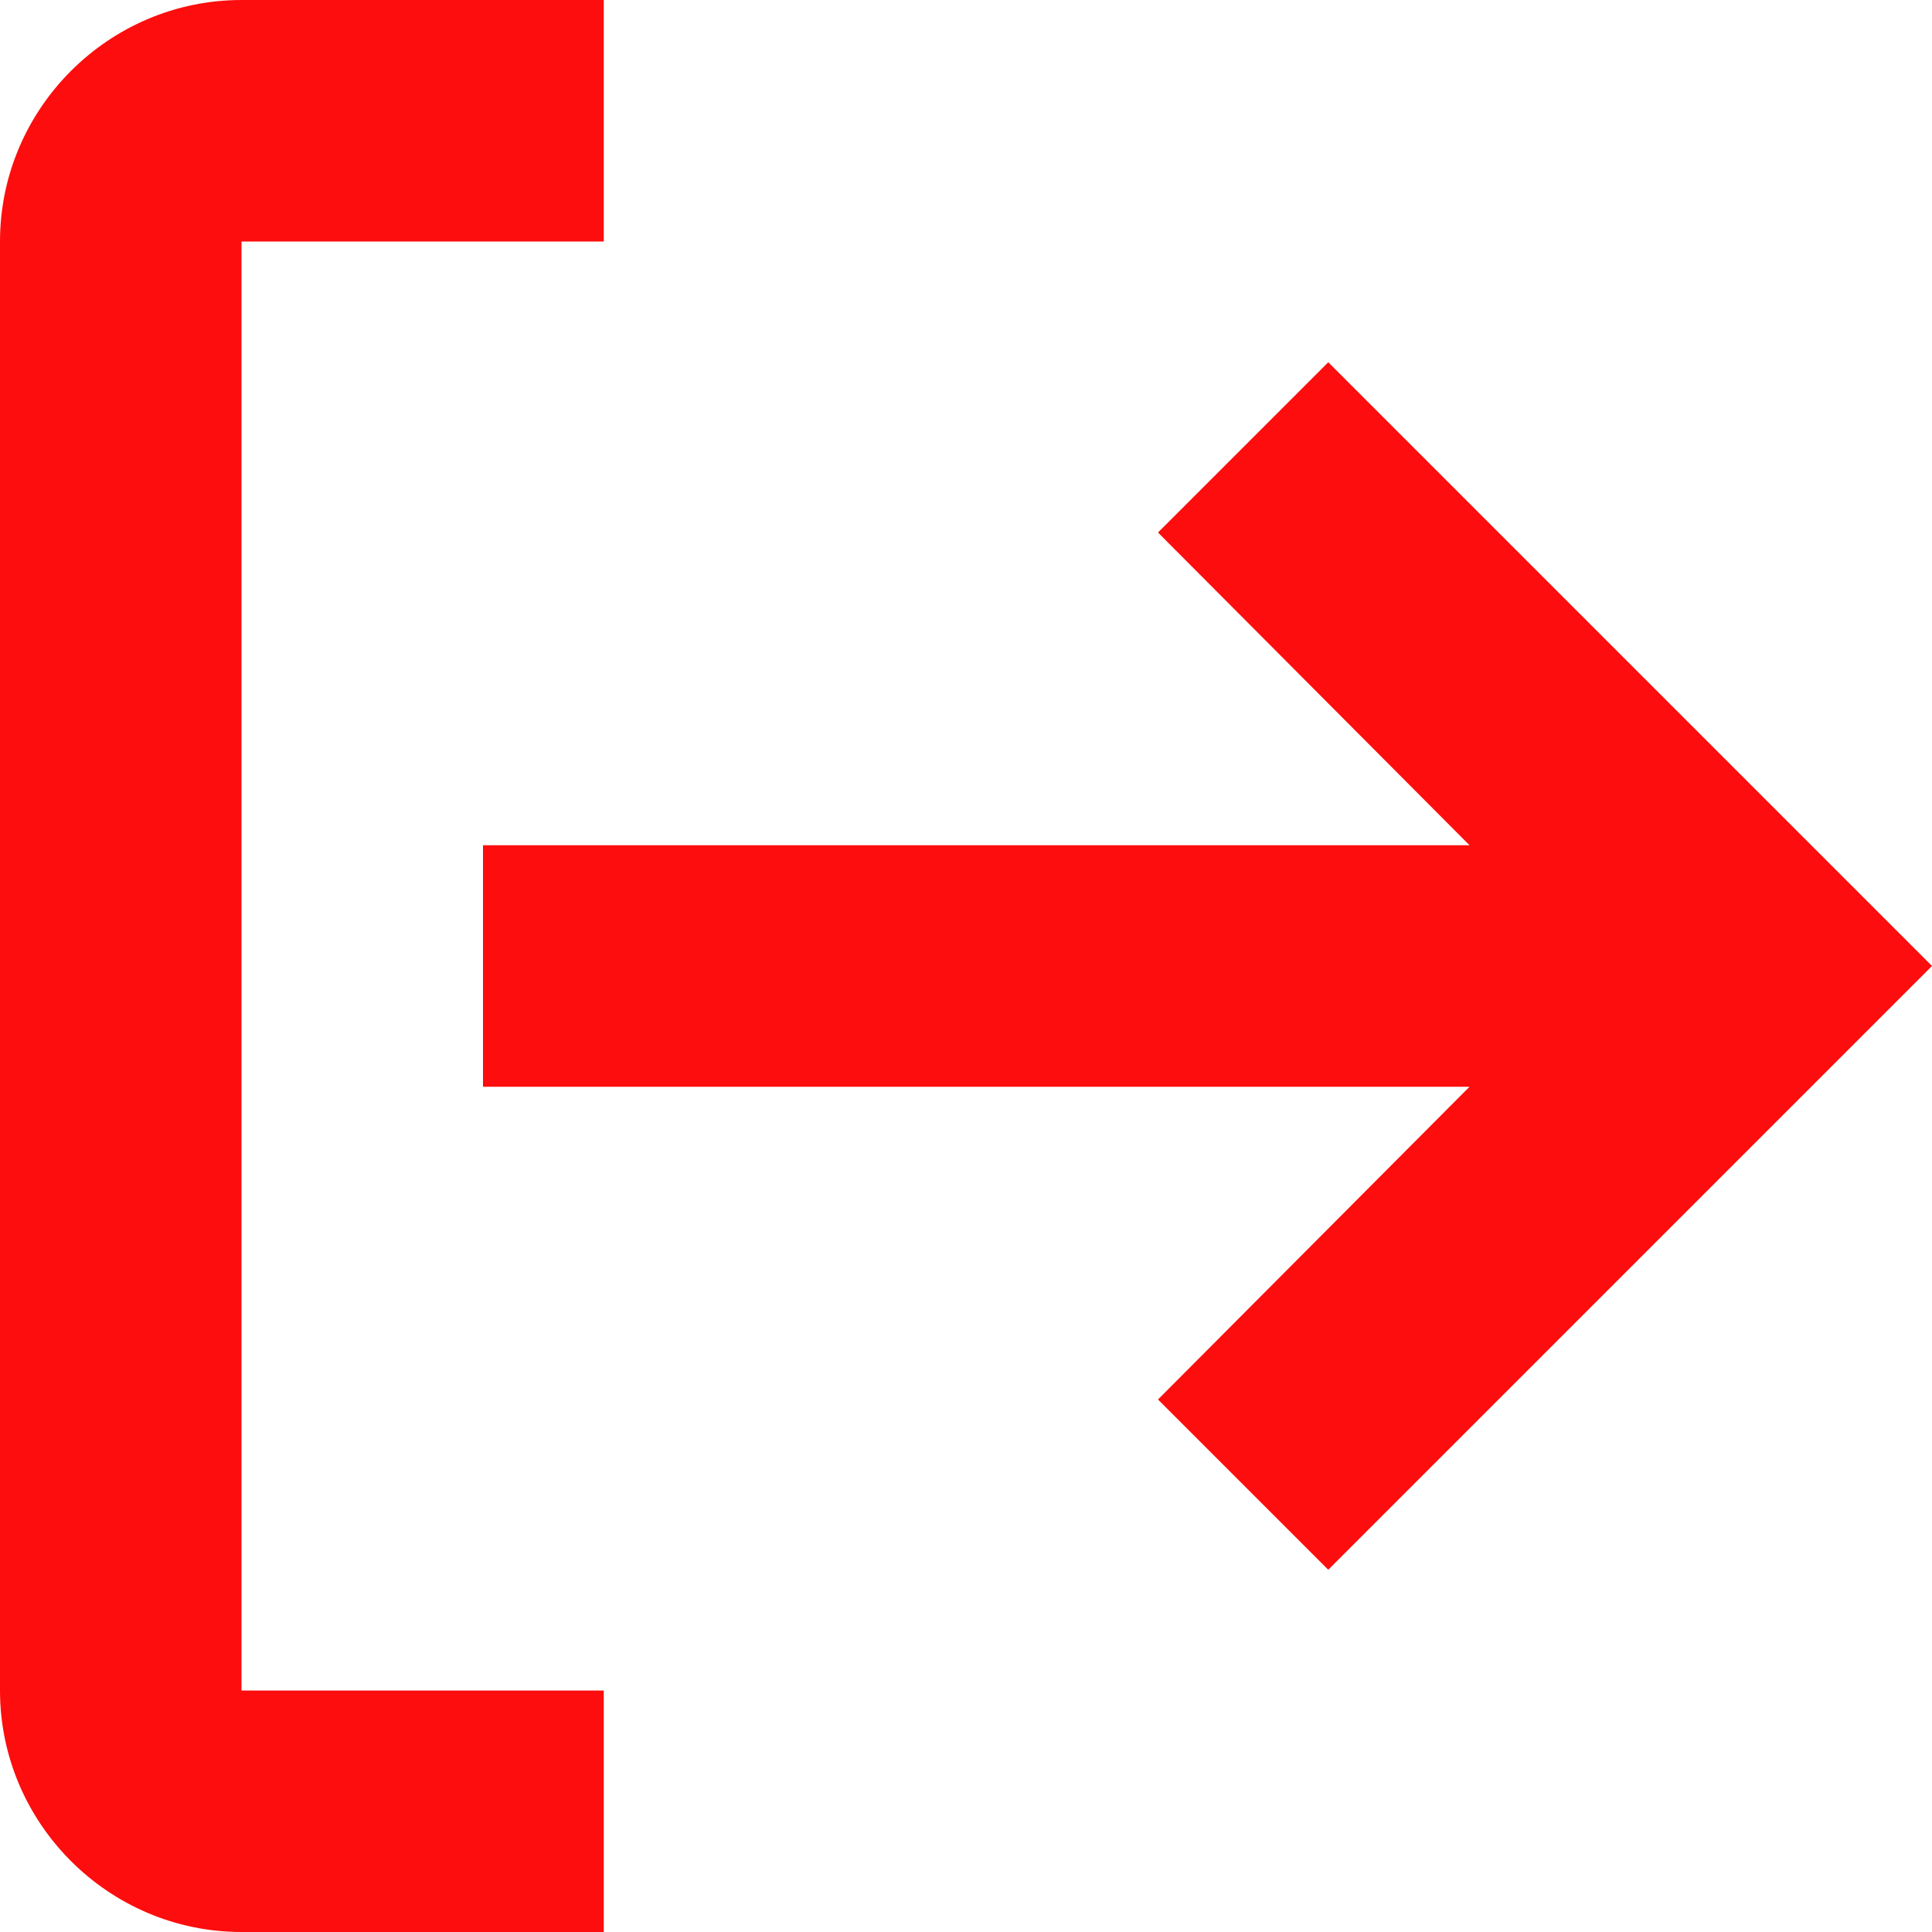 <svg width="16" height="16" viewBox="0 0 16 16" fill="none" xmlns="http://www.w3.org/2000/svg">
<path d="M5 14L2 14L2 2L5 2L5 -4.80825e-07L2 -6.11959e-07C0.9 -6.60042e-07 -3.93403e-08 0.9 -8.74228e-08 2L-6.11959e-07 14C-6.60042e-07 15.1 0.9 16 2 16L5 16L5 14ZM11 3L9.59 4.41L12.17 7L4 7L4 9L12.17 9L9.59 11.59L11 13L16 8L11 3Z" fill="#FD0D0D"/>
</svg>
